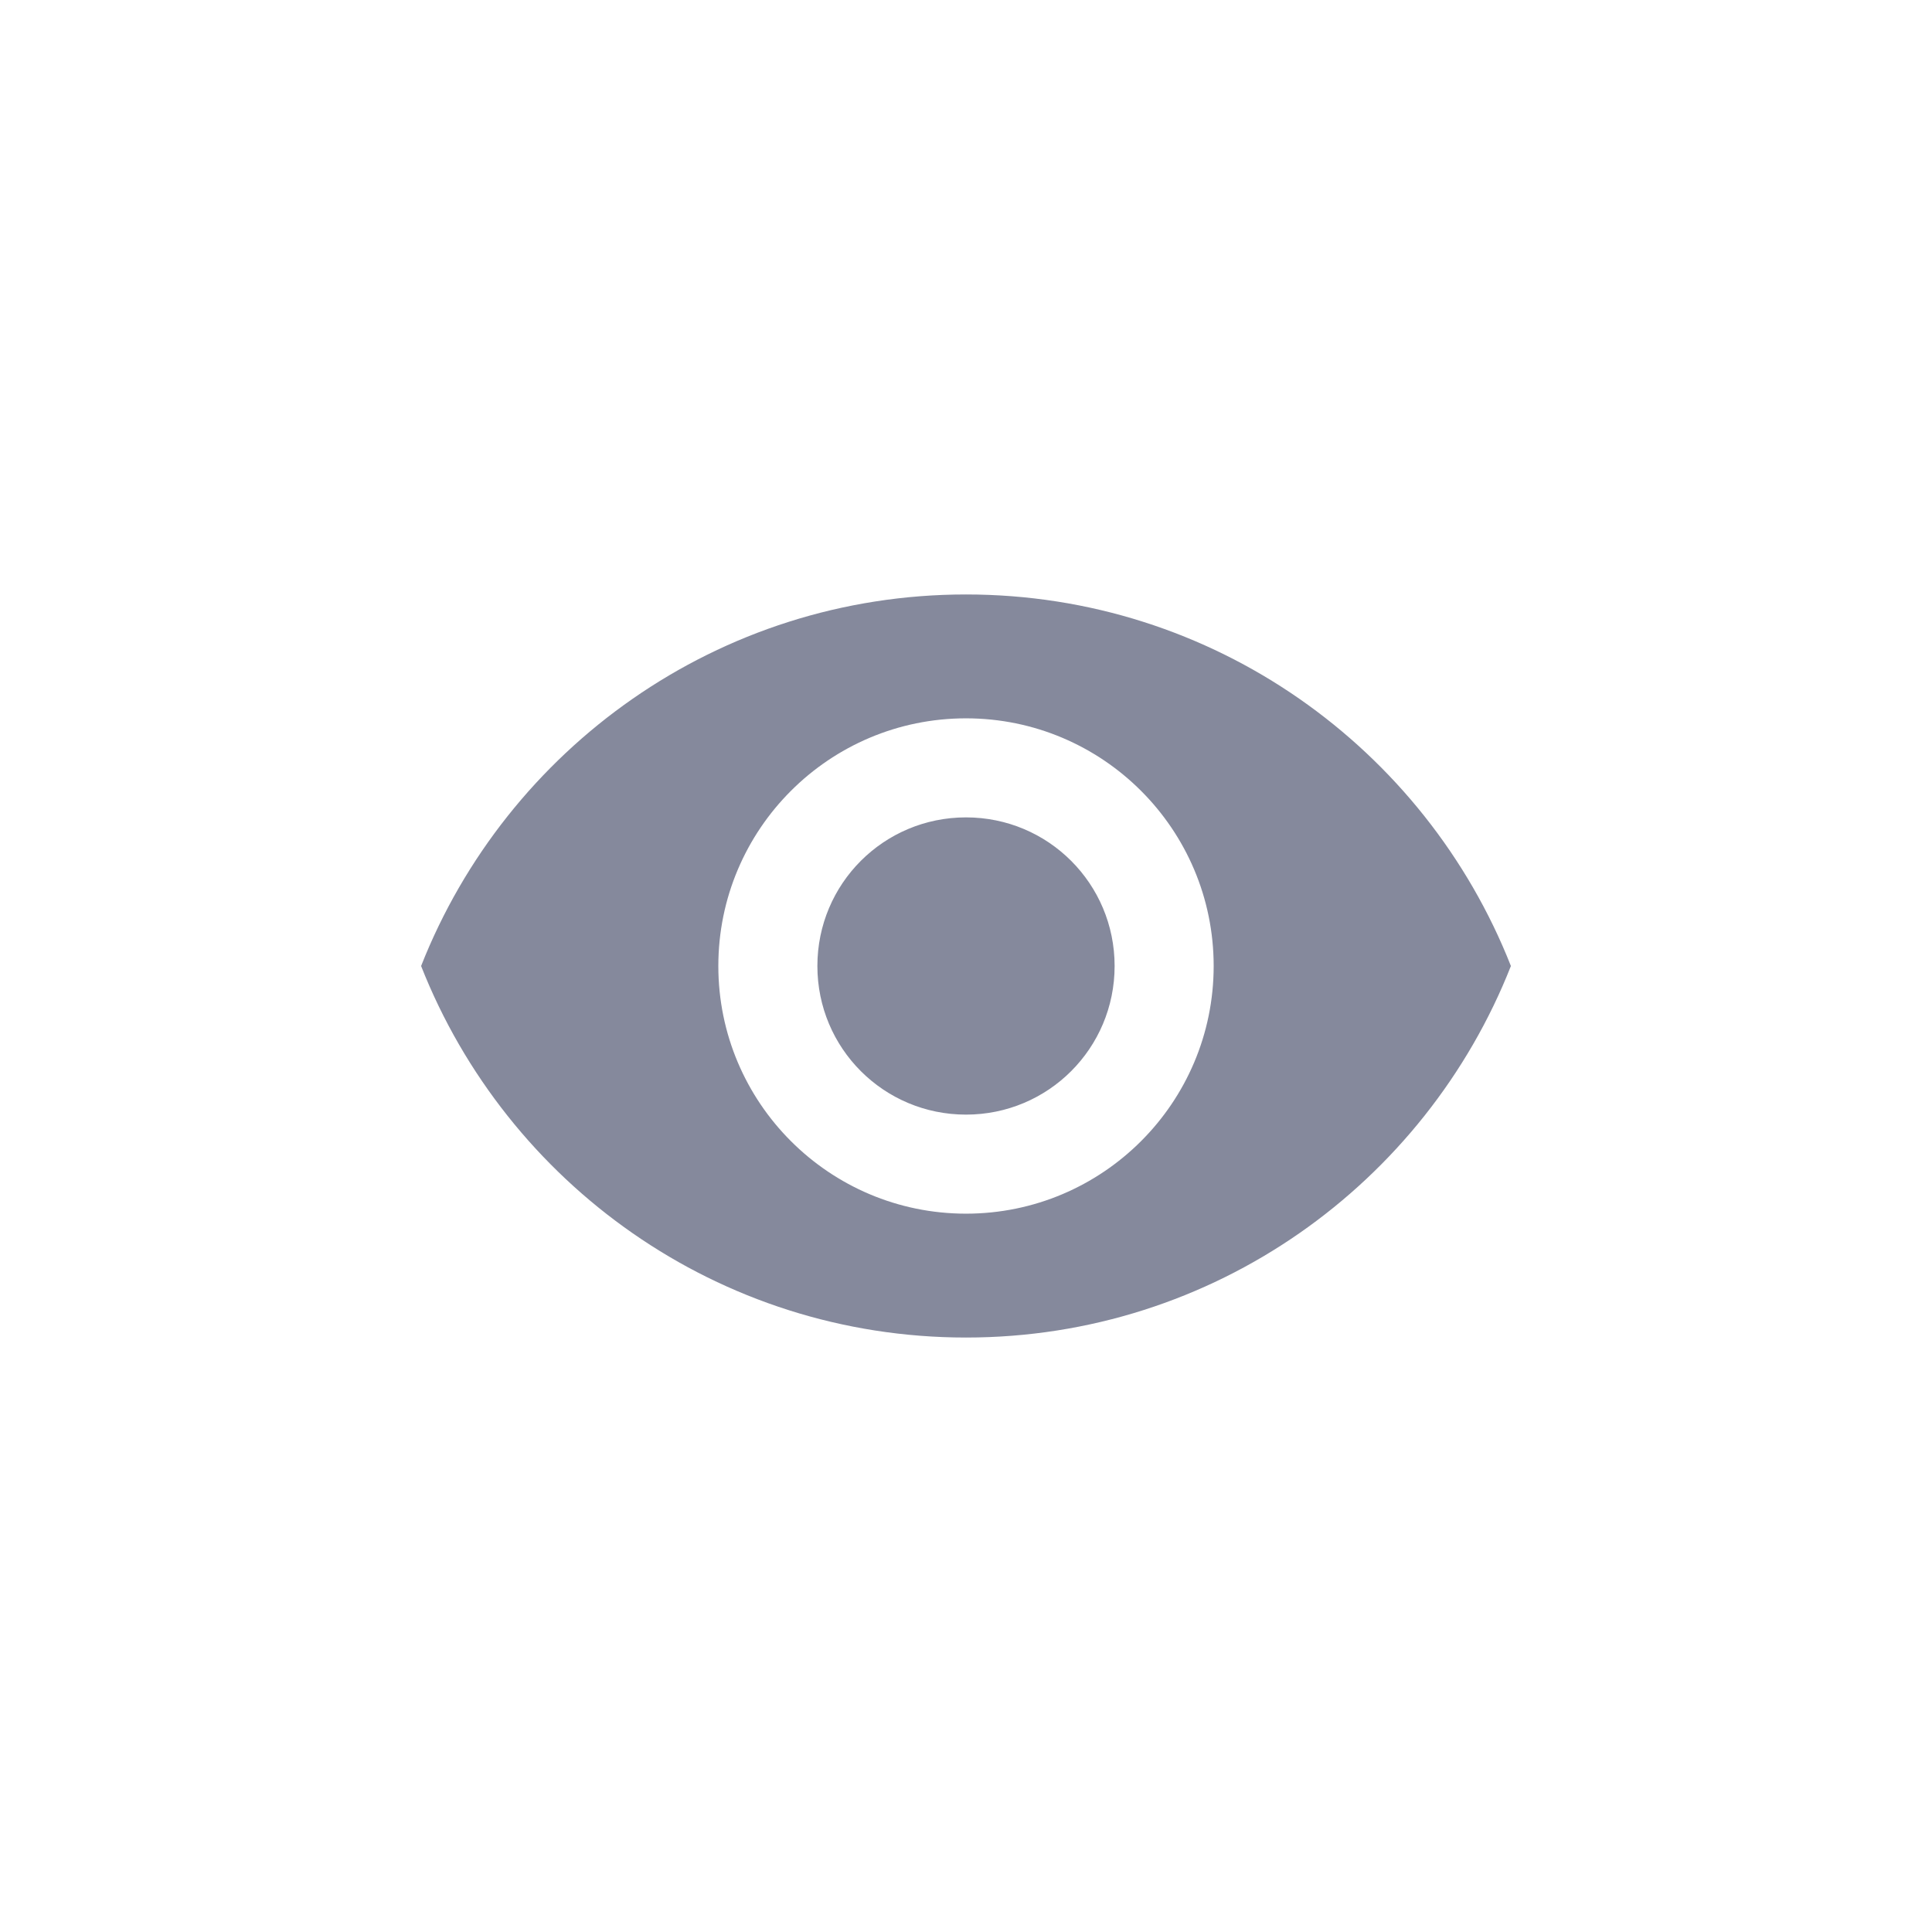 <?xml version="1.0" encoding="UTF-8"?>
<svg width="26px" height="26px" viewBox="0 0 26 26" version="1.1" xmlns="http://www.w3.org/2000/svg" xmlns:xlink="http://www.w3.org/1999/xlink">
    <title>kejian</title>
    <g id="Page-1" stroke="none" stroke-width="1" fill="none" fill-rule="evenodd">
        <g id="1.0.8-安全设置-绑定密保邮箱" transform="translate(-1139, -501)" fill-rule="nonzero">
            <g id="可见" transform="translate(1139, 501)">
                <rect id="矩形" fill="#000000" opacity="0" x="0" y="0" width="26" height="26"></rect>
                <path d="M13,8 C9.667,8 6.82,10.073 5.667,13 C6.82,15.927 9.667,18 13,18 C16.333,18 19.18,15.927 20.333,13 C19.18,10.073 16.333,8 13,8 Z M13,16.333 C11.16,16.333 9.667,14.84 9.667,13 C9.667,11.16 11.16,9.667 13,9.667 C14.84,9.667 16.333,11.16 16.333,13 C16.333,14.84 14.84,16.333 13,16.333 Z M13,11 C11.893,11 11,11.893 11,13 C11,14.107 11.893,15 13,15 C14.107,15 15,14.107 15,13 C15,11.893 14.107,11 13,11 L13,11 Z" id="形状" fill="#85899C"></path>
            </g>
        </g>
    </g>
</svg>